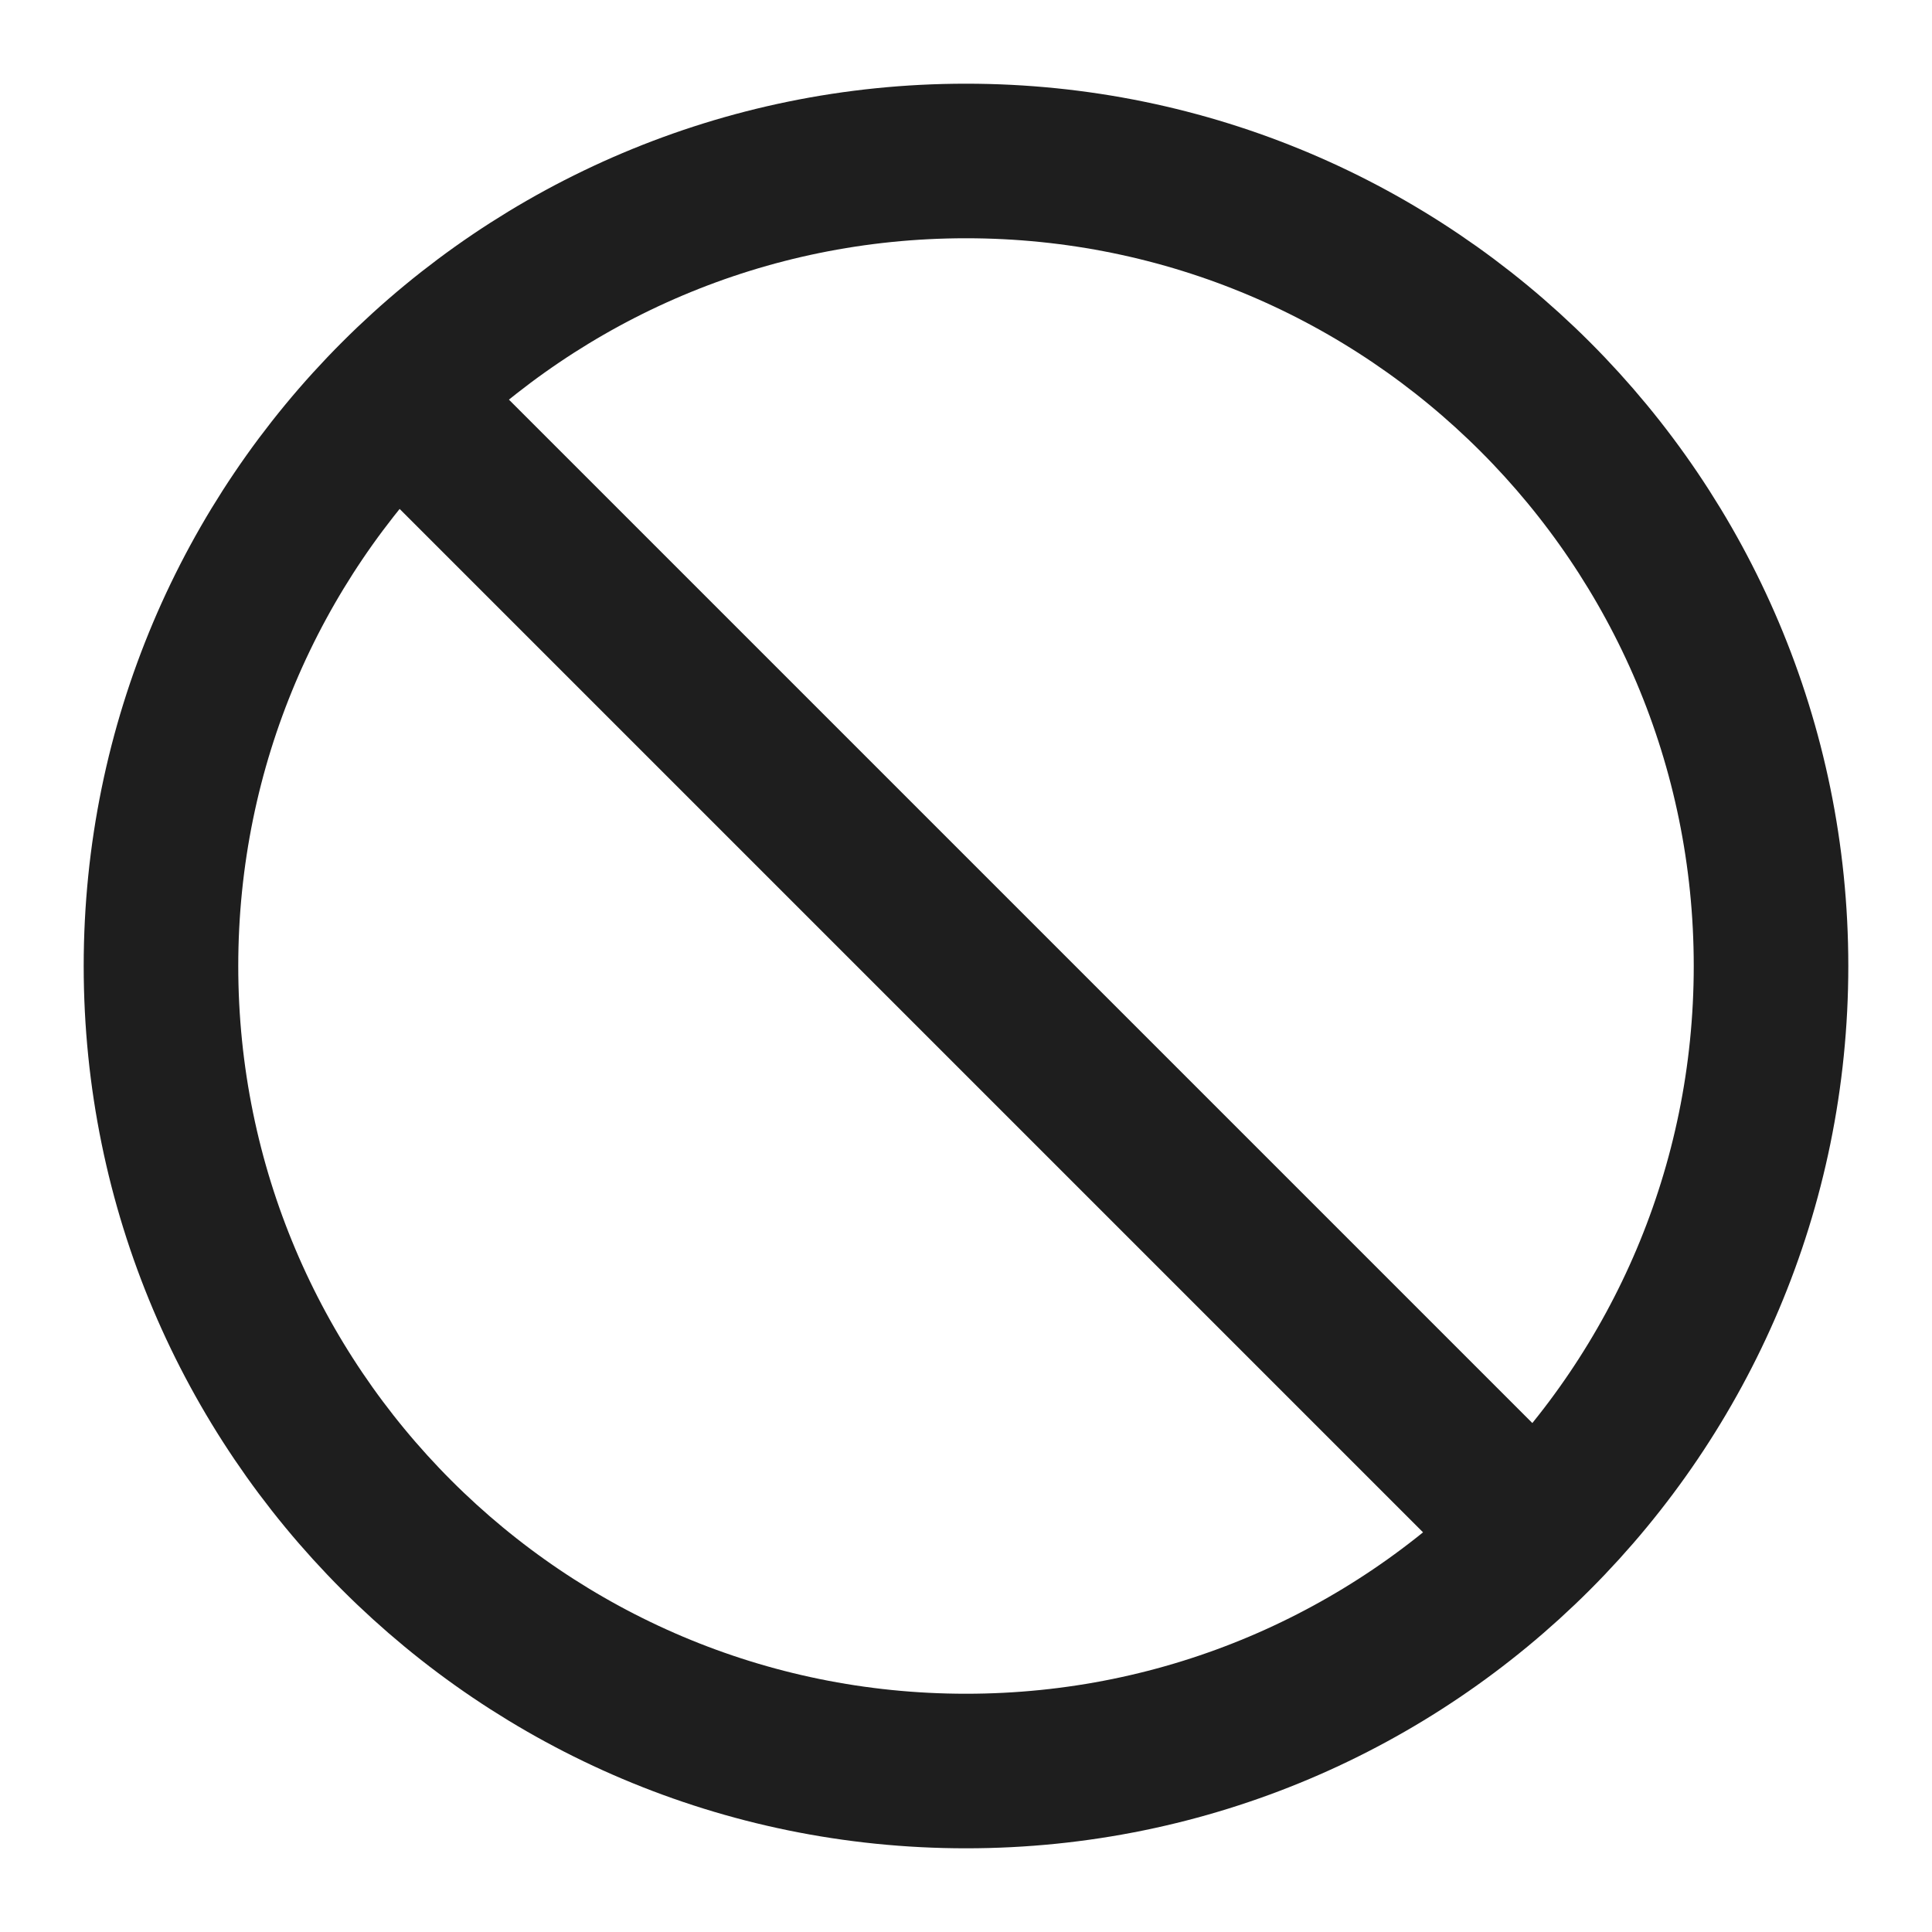 <svg width="25" height="25" viewBox="0 0 25 25" fill="none" xmlns="http://www.w3.org/2000/svg">
<path d="M5.135 5.135L19.865 19.865M22.917 12.5C22.917 18.253 18.253 22.917 12.5 22.917C6.747 22.917 2.083 18.253 2.083 12.5C2.083 6.747 6.747 2.083 12.5 2.083C18.253 2.083 22.917 6.747 22.917 12.5Z" stroke="#1E1E1E" stroke-width="2" stroke-linecap="round" stroke-linejoin="round"/>
</svg>

